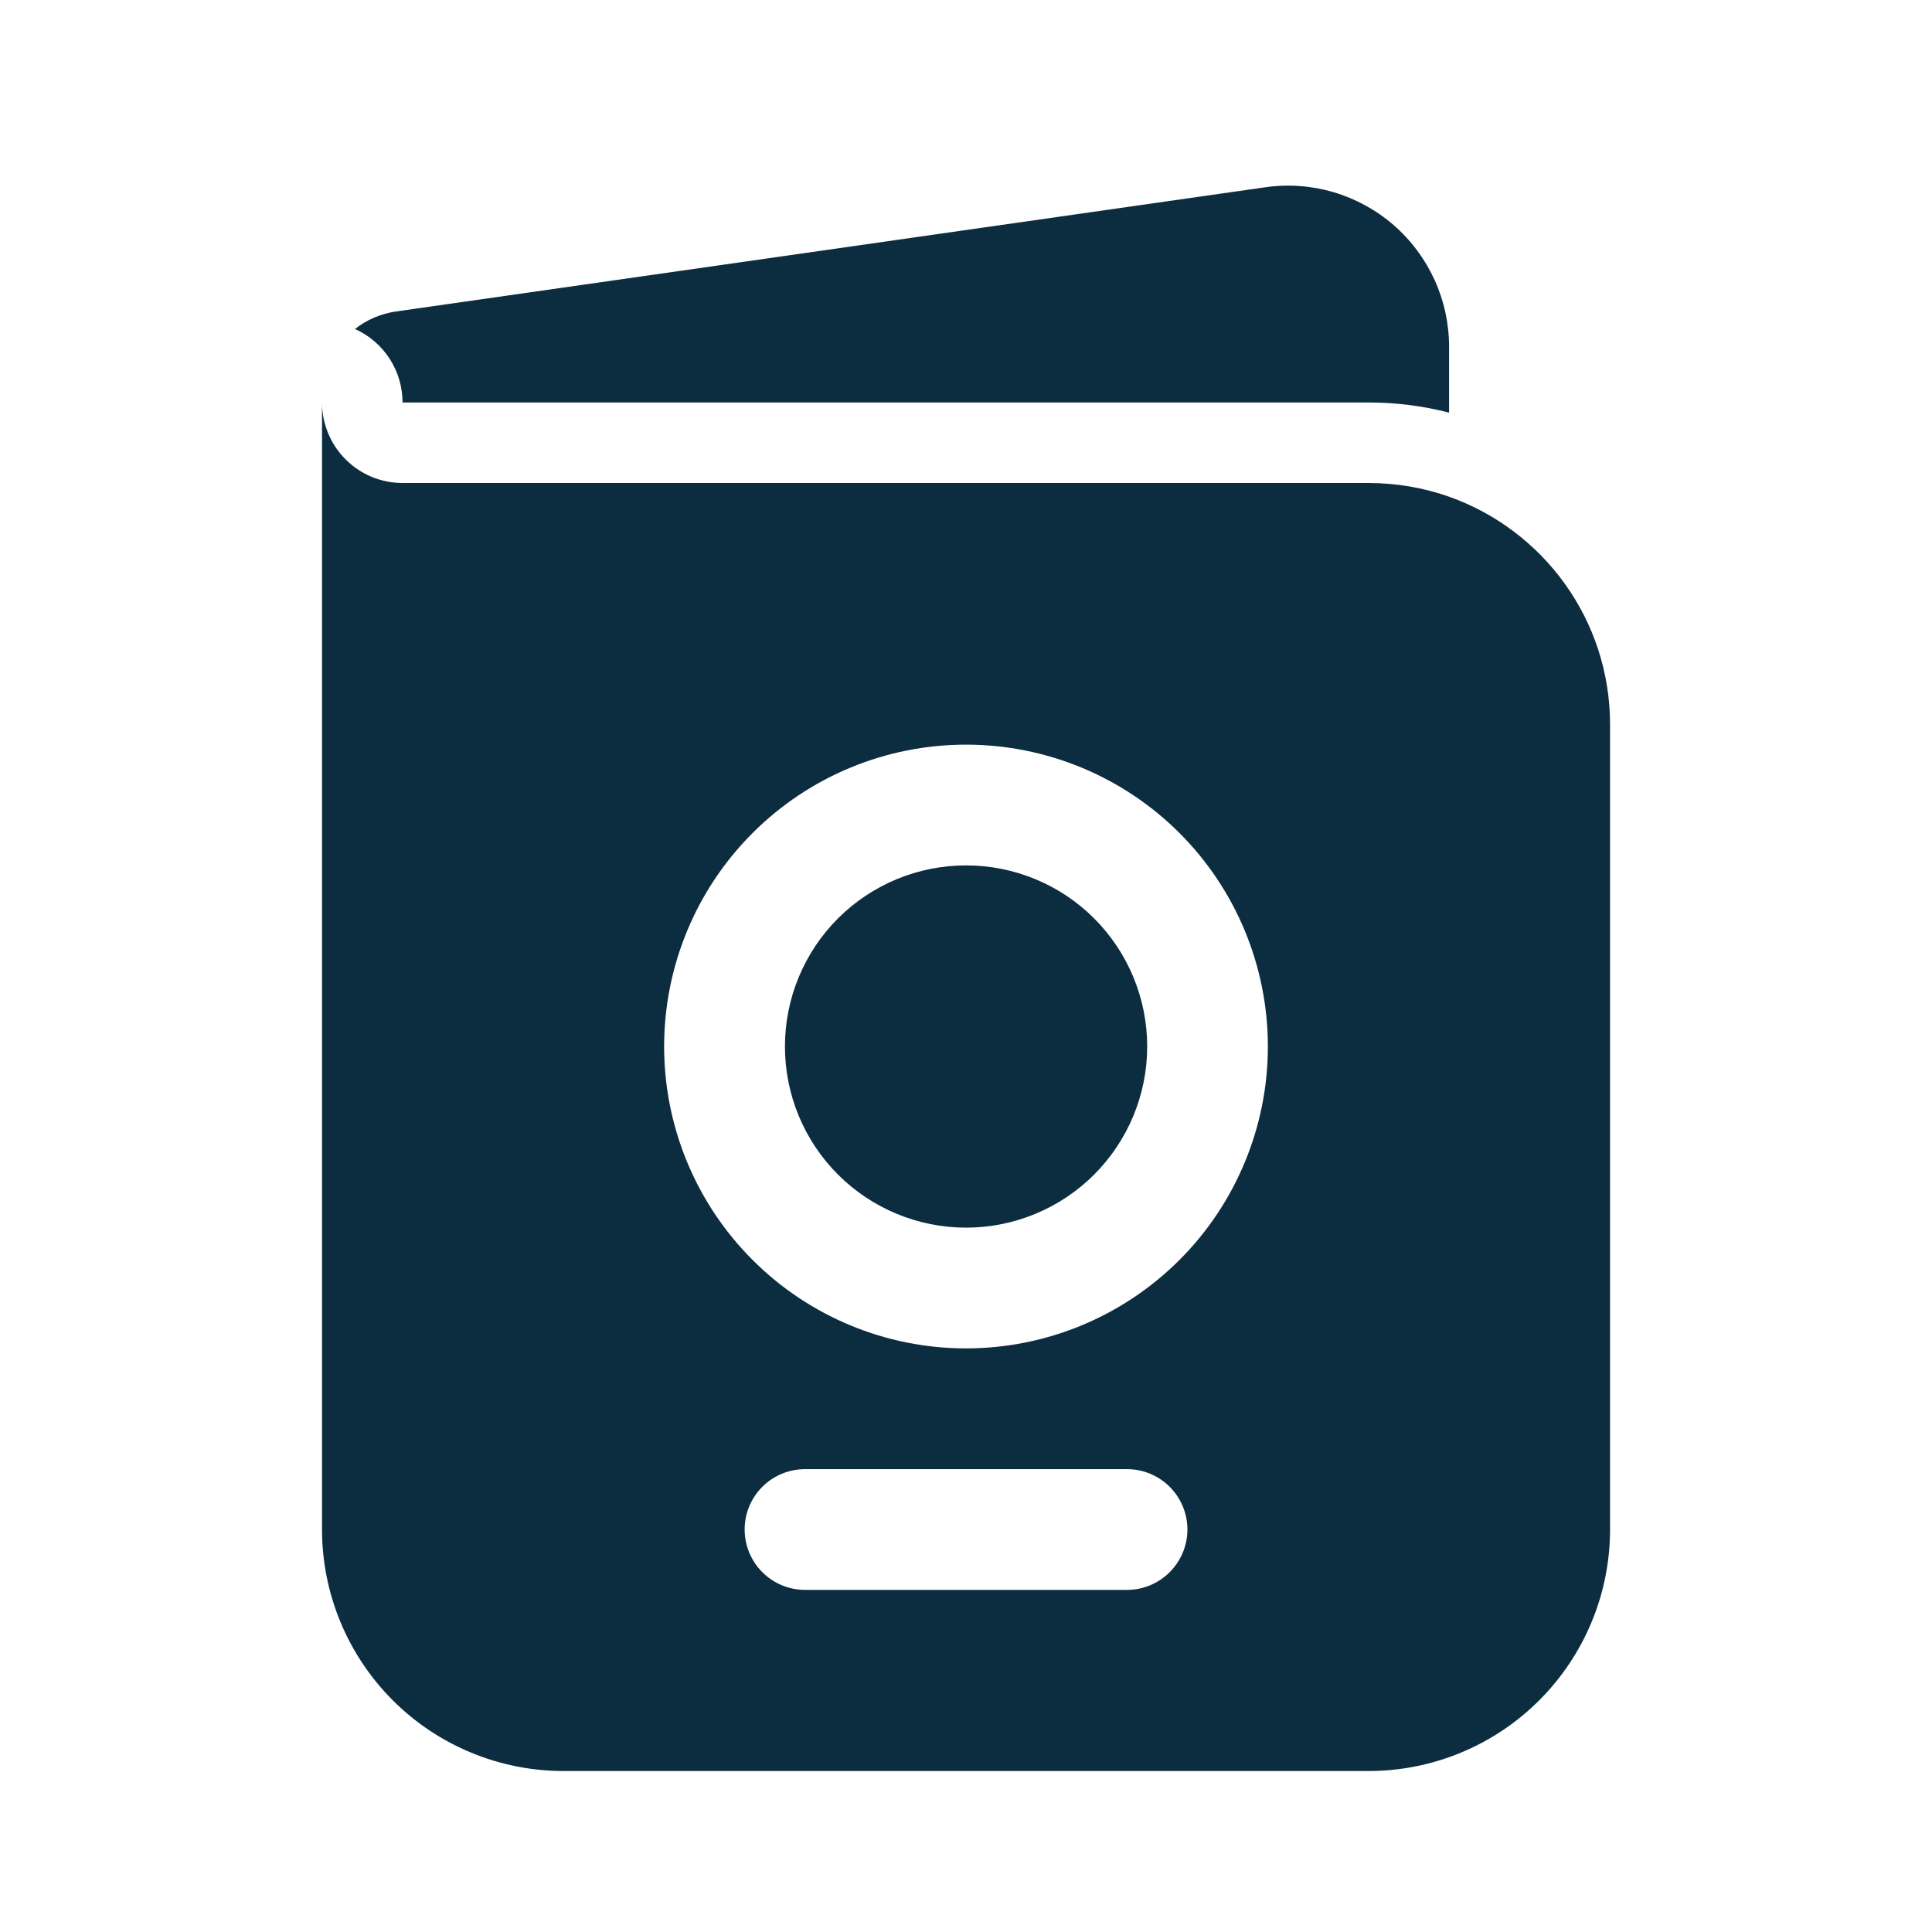 <svg width="28" height="28" viewBox="0 0 28 28" fill="none" xmlns="http://www.w3.org/2000/svg">
<path d="M5.834 5.833C5.834 5.608 5.769 5.388 5.647 5.199C5.524 5.01 5.35 4.86 5.145 4.768C5.313 4.636 5.516 4.546 5.74 4.514L18.337 2.714C18.668 2.666 19.005 2.691 19.326 2.785C19.647 2.88 19.944 3.042 20.196 3.261C20.449 3.48 20.651 3.751 20.79 4.055C20.929 4.359 21.001 4.689 21.001 5.024V5.98C20.62 5.882 20.228 5.833 19.834 5.833H5.834ZM11.376 15.167C11.376 14.47 11.652 13.803 12.145 13.31C12.637 12.818 13.305 12.542 14.001 12.542C14.697 12.542 15.365 12.818 15.857 13.31C16.349 13.803 16.626 14.47 16.626 15.167C16.626 15.863 16.349 16.53 15.857 17.023C15.365 17.515 14.697 17.792 14.001 17.792C13.305 17.792 12.637 17.515 12.145 17.023C11.652 16.53 11.376 15.863 11.376 15.167Z" fill="#0C2C40"/>
<path fill-rule="evenodd" clip-rule="evenodd" d="M21 7.198C22.36 7.68 23.334 8.976 23.334 10.5V22.167C23.334 23.095 22.965 23.985 22.308 24.642C21.652 25.298 20.762 25.667 19.834 25.667H8.167C7.239 25.667 6.348 25.298 5.692 24.642C5.036 23.985 4.667 23.095 4.667 22.167V5.833C4.667 6.143 4.79 6.439 5.009 6.658C5.227 6.877 5.524 7 5.834 7H19.834C20.242 7 20.635 7.07 21 7.198ZM14 10.792C12.84 10.792 11.727 11.252 10.907 12.073C10.086 12.893 9.625 14.006 9.625 15.167C9.625 16.327 10.086 17.44 10.907 18.26C11.727 19.081 12.84 19.542 14 19.542C15.161 19.542 16.273 19.081 17.094 18.26C17.914 17.44 18.375 16.327 18.375 15.167C18.375 14.006 17.914 12.893 17.094 12.073C16.273 11.252 15.161 10.792 14 10.792ZM11.667 21.292C11.435 21.292 11.212 21.384 11.048 21.548C10.884 21.712 10.792 21.934 10.792 22.167C10.792 22.399 10.884 22.621 11.048 22.785C11.212 22.949 11.435 23.042 11.667 23.042H16.334C16.566 23.042 16.788 22.949 16.952 22.785C17.116 22.621 17.209 22.399 17.209 22.167C17.209 21.934 17.116 21.712 16.952 21.548C16.788 21.384 16.566 21.292 16.334 21.292H11.667Z" fill="#0C2C40"/>
</svg>
